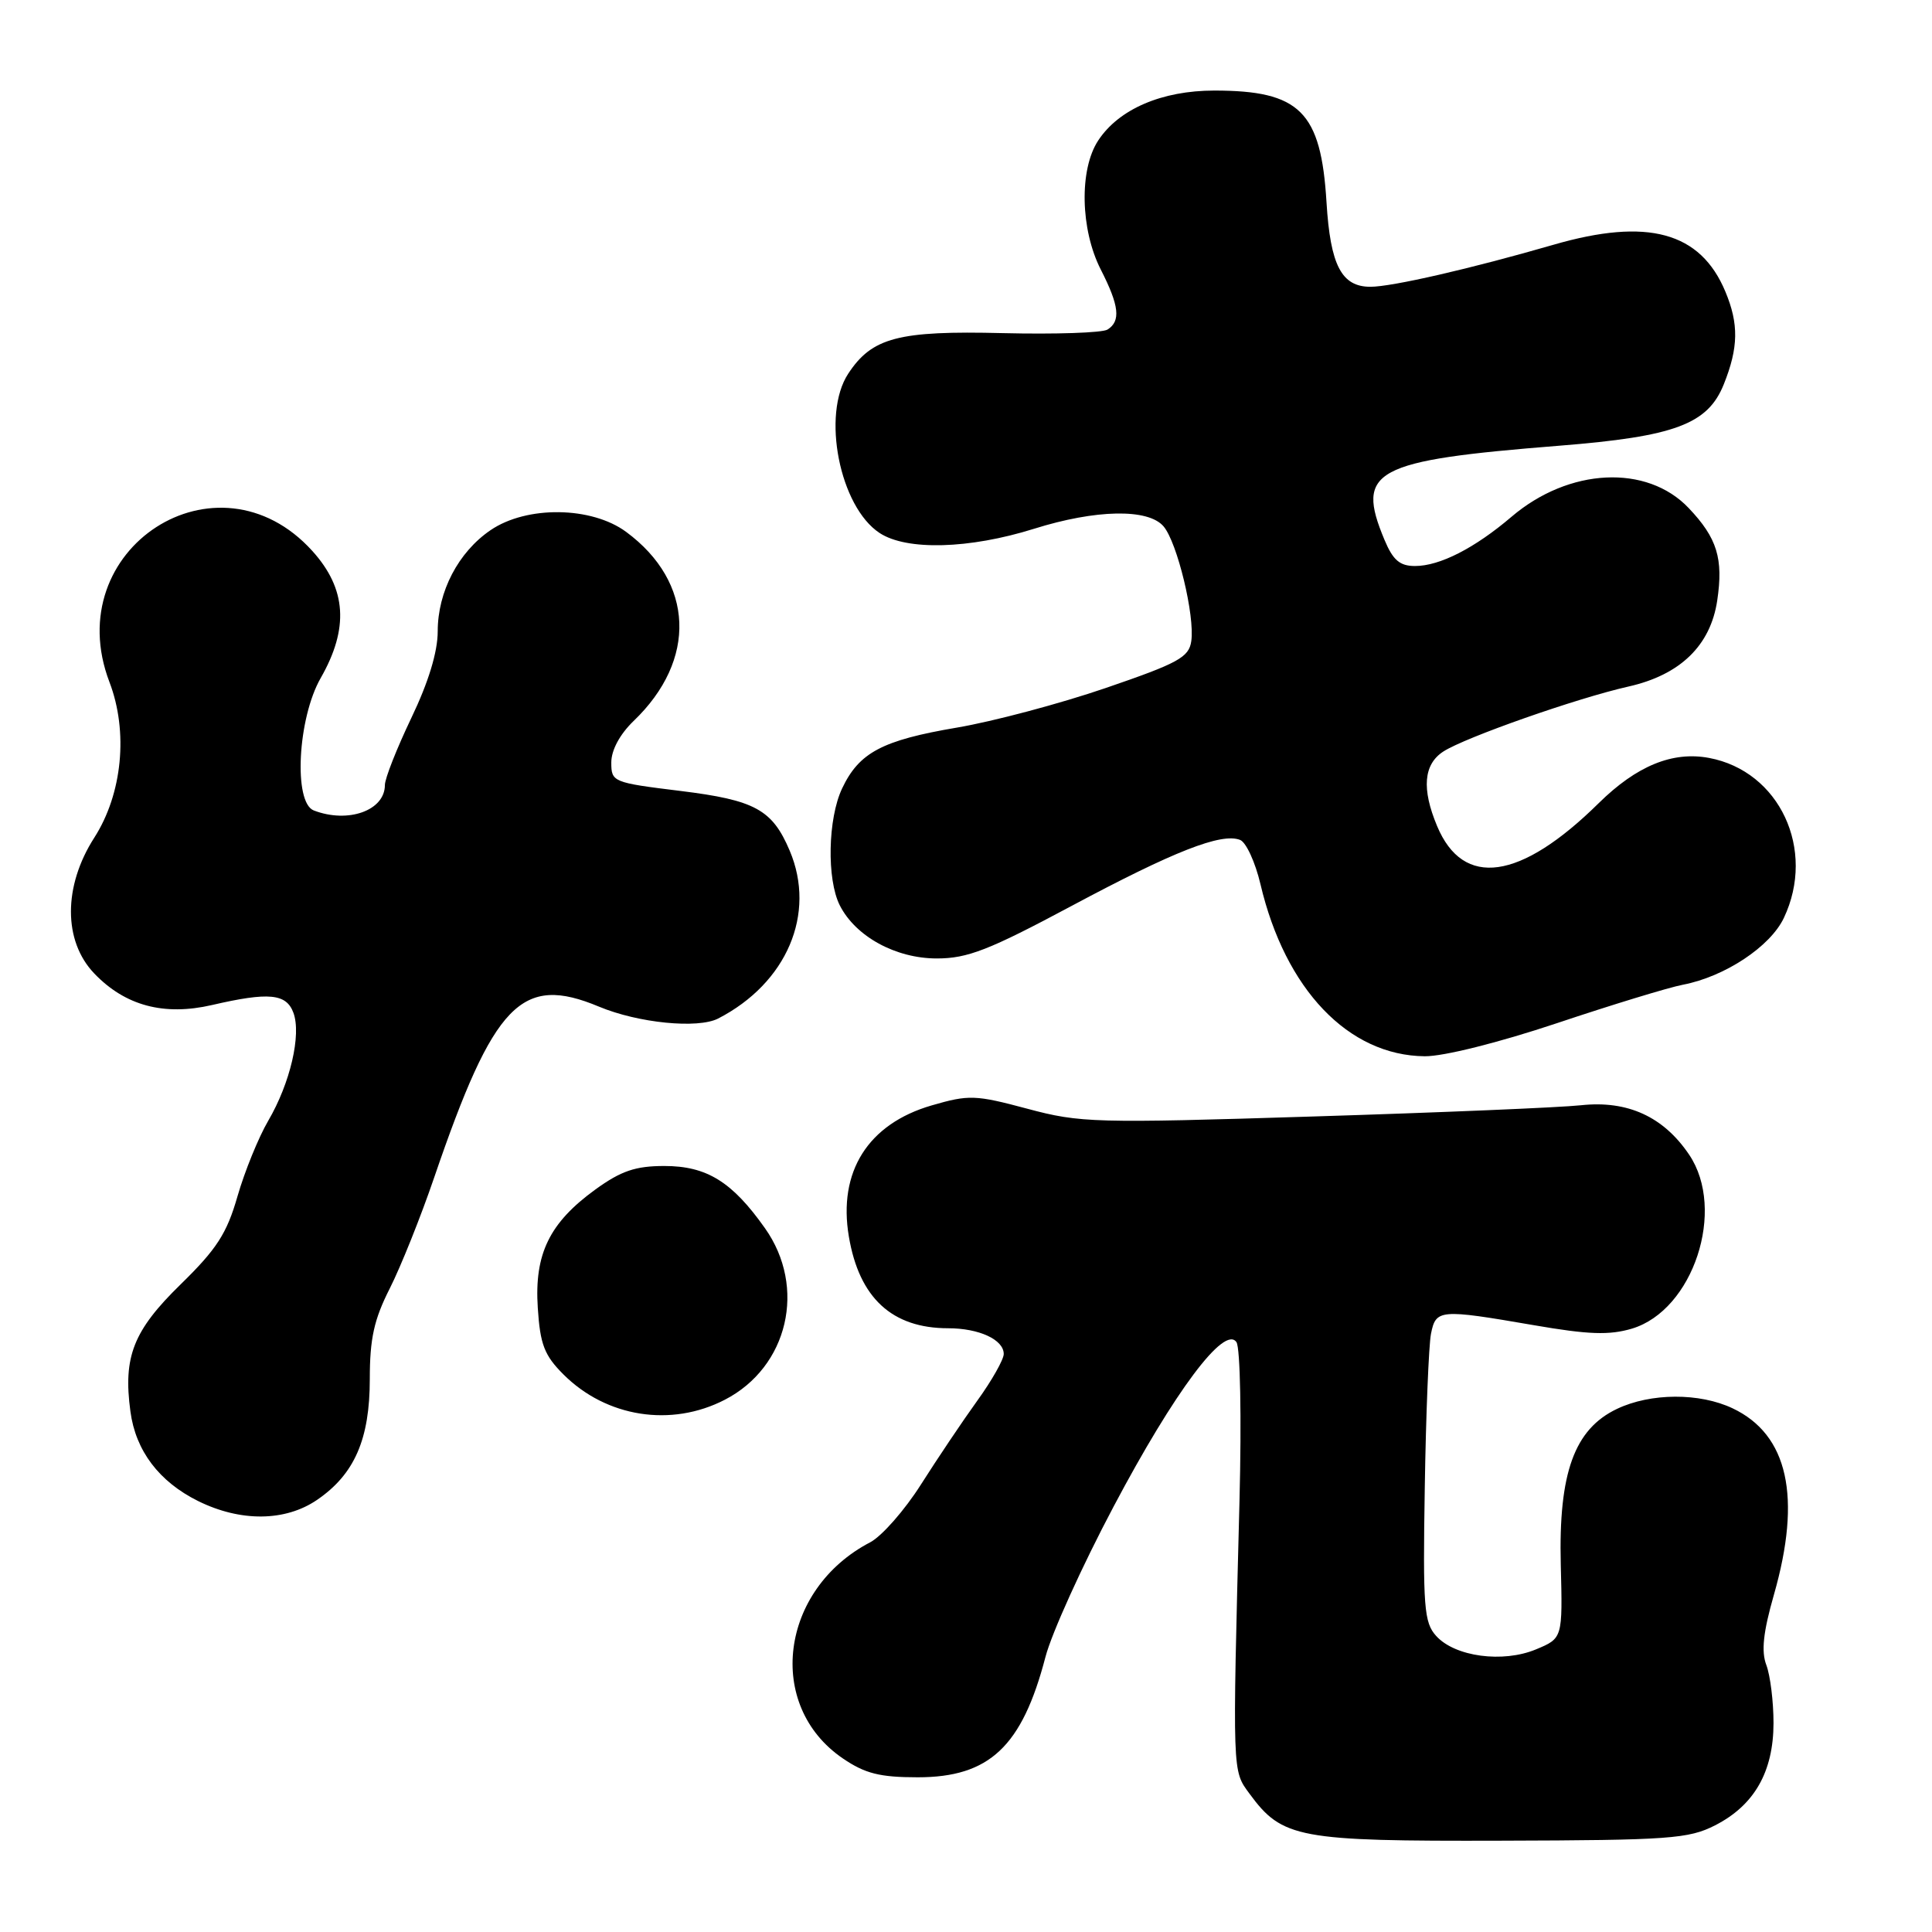 <?xml version="1.0" encoding="UTF-8" standalone="no"?>
<!DOCTYPE svg PUBLIC "-//W3C//DTD SVG 1.1//EN" "http://www.w3.org/Graphics/SVG/1.1/DTD/svg11.dtd" >
<svg xmlns="http://www.w3.org/2000/svg" xmlns:xlink="http://www.w3.org/1999/xlink" version="1.1" viewBox="0 0 256 256">
 <g >
 <path fill="currentColor"
d=" M 227.25 241.87 C 232.45 239.22 234.99 234.78 235.00 228.32 C 235.00 225.46 234.57 222.01 234.05 220.63 C 233.36 218.82 233.63 216.28 235.05 211.32 C 238.76 198.36 236.93 190.09 229.58 186.61 C 225.20 184.53 218.73 184.56 214.27 186.68 C 208.61 189.36 206.51 195.18 206.81 207.29 C 207.06 217.08 207.06 217.08 203.53 218.55 C 199.14 220.38 192.79 219.53 190.30 216.77 C 188.69 215.00 188.53 212.96 188.79 197.14 C 188.94 187.44 189.32 178.26 189.61 176.75 C 190.26 173.48 190.74 173.44 203.22 175.59 C 210.50 176.85 213.24 176.94 216.24 176.05 C 224.37 173.61 228.75 160.31 223.82 153.00 C 220.42 147.96 215.67 145.79 209.50 146.45 C 206.75 146.75 190.78 147.42 174.00 147.94 C 145.06 148.85 143.12 148.79 136.12 146.91 C 129.24 145.07 128.38 145.04 123.46 146.47 C 115.02 148.92 111.02 155.25 112.48 163.86 C 113.85 171.98 118.20 176.00 125.63 176.00 C 129.73 176.00 133.00 177.51 133.00 179.41 C 133.00 180.14 131.42 182.94 129.48 185.62 C 127.54 188.31 124.20 193.29 122.04 196.69 C 119.88 200.10 116.85 203.55 115.31 204.36 C 103.34 210.60 101.39 225.99 111.68 233.00 C 114.63 235.01 116.58 235.50 121.60 235.50 C 131.11 235.50 135.43 231.43 138.53 219.55 C 139.34 216.43 143.40 207.47 147.54 199.66 C 155.63 184.37 162.27 175.50 163.84 177.85 C 164.34 178.60 164.52 187.87 164.24 198.85 C 163.30 235.33 163.28 234.56 165.57 237.68 C 169.91 243.59 172.01 243.98 198.94 243.90 C 221.17 243.84 223.76 243.65 227.25 241.87 Z  M 42.00 198.75 C 46.97 195.36 49.00 190.71 49.00 182.73 C 49.00 177.36 49.56 174.84 51.65 170.72 C 53.10 167.85 55.76 161.22 57.54 156.00 C 65.45 132.87 69.10 129.09 79.38 133.39 C 84.58 135.56 92.47 136.34 95.16 134.96 C 104.26 130.27 108.18 121.08 104.64 112.72 C 102.33 107.27 100.05 106.02 90.13 104.80 C 81.20 103.70 81.00 103.62 81.00 101.03 C 81.00 99.39 82.14 97.29 83.95 95.54 C 92.40 87.45 91.99 77.14 82.97 70.48 C 78.38 67.09 69.79 66.98 65.00 70.25 C 60.73 73.16 58.00 78.39 58.00 83.65 C 58.00 86.38 56.78 90.39 54.50 95.14 C 52.58 99.16 51.00 103.15 51.00 104.02 C 51.00 107.40 46.13 109.14 41.58 107.39 C 38.86 106.35 39.44 95.19 42.49 89.85 C 46.26 83.26 45.92 78.02 41.39 73.01 C 28.82 59.10 7.76 72.70 14.50 90.37 C 17.02 96.96 16.22 105.19 12.49 111.00 C 8.37 117.43 8.37 124.69 12.49 128.99 C 16.59 133.27 21.72 134.64 28.10 133.17 C 35.62 131.43 37.94 131.65 38.88 134.20 C 39.95 137.11 38.46 143.52 35.54 148.51 C 34.25 150.72 32.42 155.22 31.47 158.51 C 30.06 163.44 28.72 165.51 23.94 170.18 C 17.67 176.30 16.30 179.76 17.28 187.02 C 17.97 192.23 21.08 196.33 26.24 198.89 C 31.87 201.68 37.79 201.62 42.00 198.75 Z  M 96.05 185.47 C 104.44 181.14 106.91 170.57 101.36 162.74 C 97.01 156.58 93.64 154.50 88.03 154.50 C 84.21 154.50 82.30 155.15 78.91 157.60 C 72.80 162.03 70.79 166.15 71.26 173.30 C 71.57 178.14 72.13 179.59 74.65 182.11 C 80.34 187.80 88.94 189.15 96.05 185.47 Z  M 206.29 135.58 C 213.55 133.15 221.07 130.85 223.00 130.48 C 228.56 129.41 234.57 125.43 236.37 121.63 C 240.66 112.58 235.80 102.18 226.46 100.43 C 221.63 99.52 216.87 101.47 211.85 106.41 C 201.45 116.67 193.88 117.74 190.42 109.45 C 188.36 104.53 188.63 101.28 191.25 99.58 C 194.14 97.71 208.94 92.51 215.78 90.97 C 222.63 89.43 226.65 85.54 227.54 79.58 C 228.37 74.02 227.54 71.30 223.76 67.32 C 218.22 61.48 207.89 61.99 200.29 68.47 C 195.41 72.63 190.78 75.00 187.50 75.00 C 185.48 75.00 184.58 74.23 183.45 71.53 C 179.59 62.30 181.98 61.02 206.61 59.06 C 221.95 57.84 226.30 56.21 228.42 50.90 C 230.36 46.05 230.41 42.92 228.62 38.64 C 225.32 30.73 218.31 28.82 205.85 32.43 C 194.90 35.60 184.44 38.00 181.59 38.00 C 177.76 38.00 176.28 35.16 175.77 26.81 C 175.04 14.78 172.25 12.00 160.90 12.00 C 153.95 12.00 148.24 14.46 145.51 18.63 C 142.99 22.47 143.15 30.41 145.86 35.72 C 148.31 40.52 148.53 42.55 146.75 43.67 C 146.06 44.10 139.81 44.31 132.86 44.14 C 119.04 43.80 115.54 44.72 112.39 49.52 C 108.84 54.94 111.25 67.15 116.56 70.63 C 120.15 72.98 128.43 72.75 137.00 70.07 C 145.21 67.49 152.15 67.36 154.18 69.75 C 155.99 71.88 158.34 81.59 157.85 84.96 C 157.54 87.10 156.13 87.87 146.50 91.17 C 140.45 93.24 131.59 95.60 126.80 96.41 C 116.90 98.09 113.84 99.71 111.59 104.46 C 109.69 108.45 109.53 116.52 111.28 119.97 C 113.37 124.09 118.68 127.00 124.13 127.00 C 128.21 127.00 131.03 125.90 142.01 120.03 C 155.56 112.79 161.82 110.33 164.31 111.29 C 165.11 111.59 166.33 114.24 167.02 117.17 C 170.30 131.10 178.67 139.87 188.79 139.96 C 191.29 139.98 198.56 138.16 206.29 135.58 Z "/>
</g>
</svg>